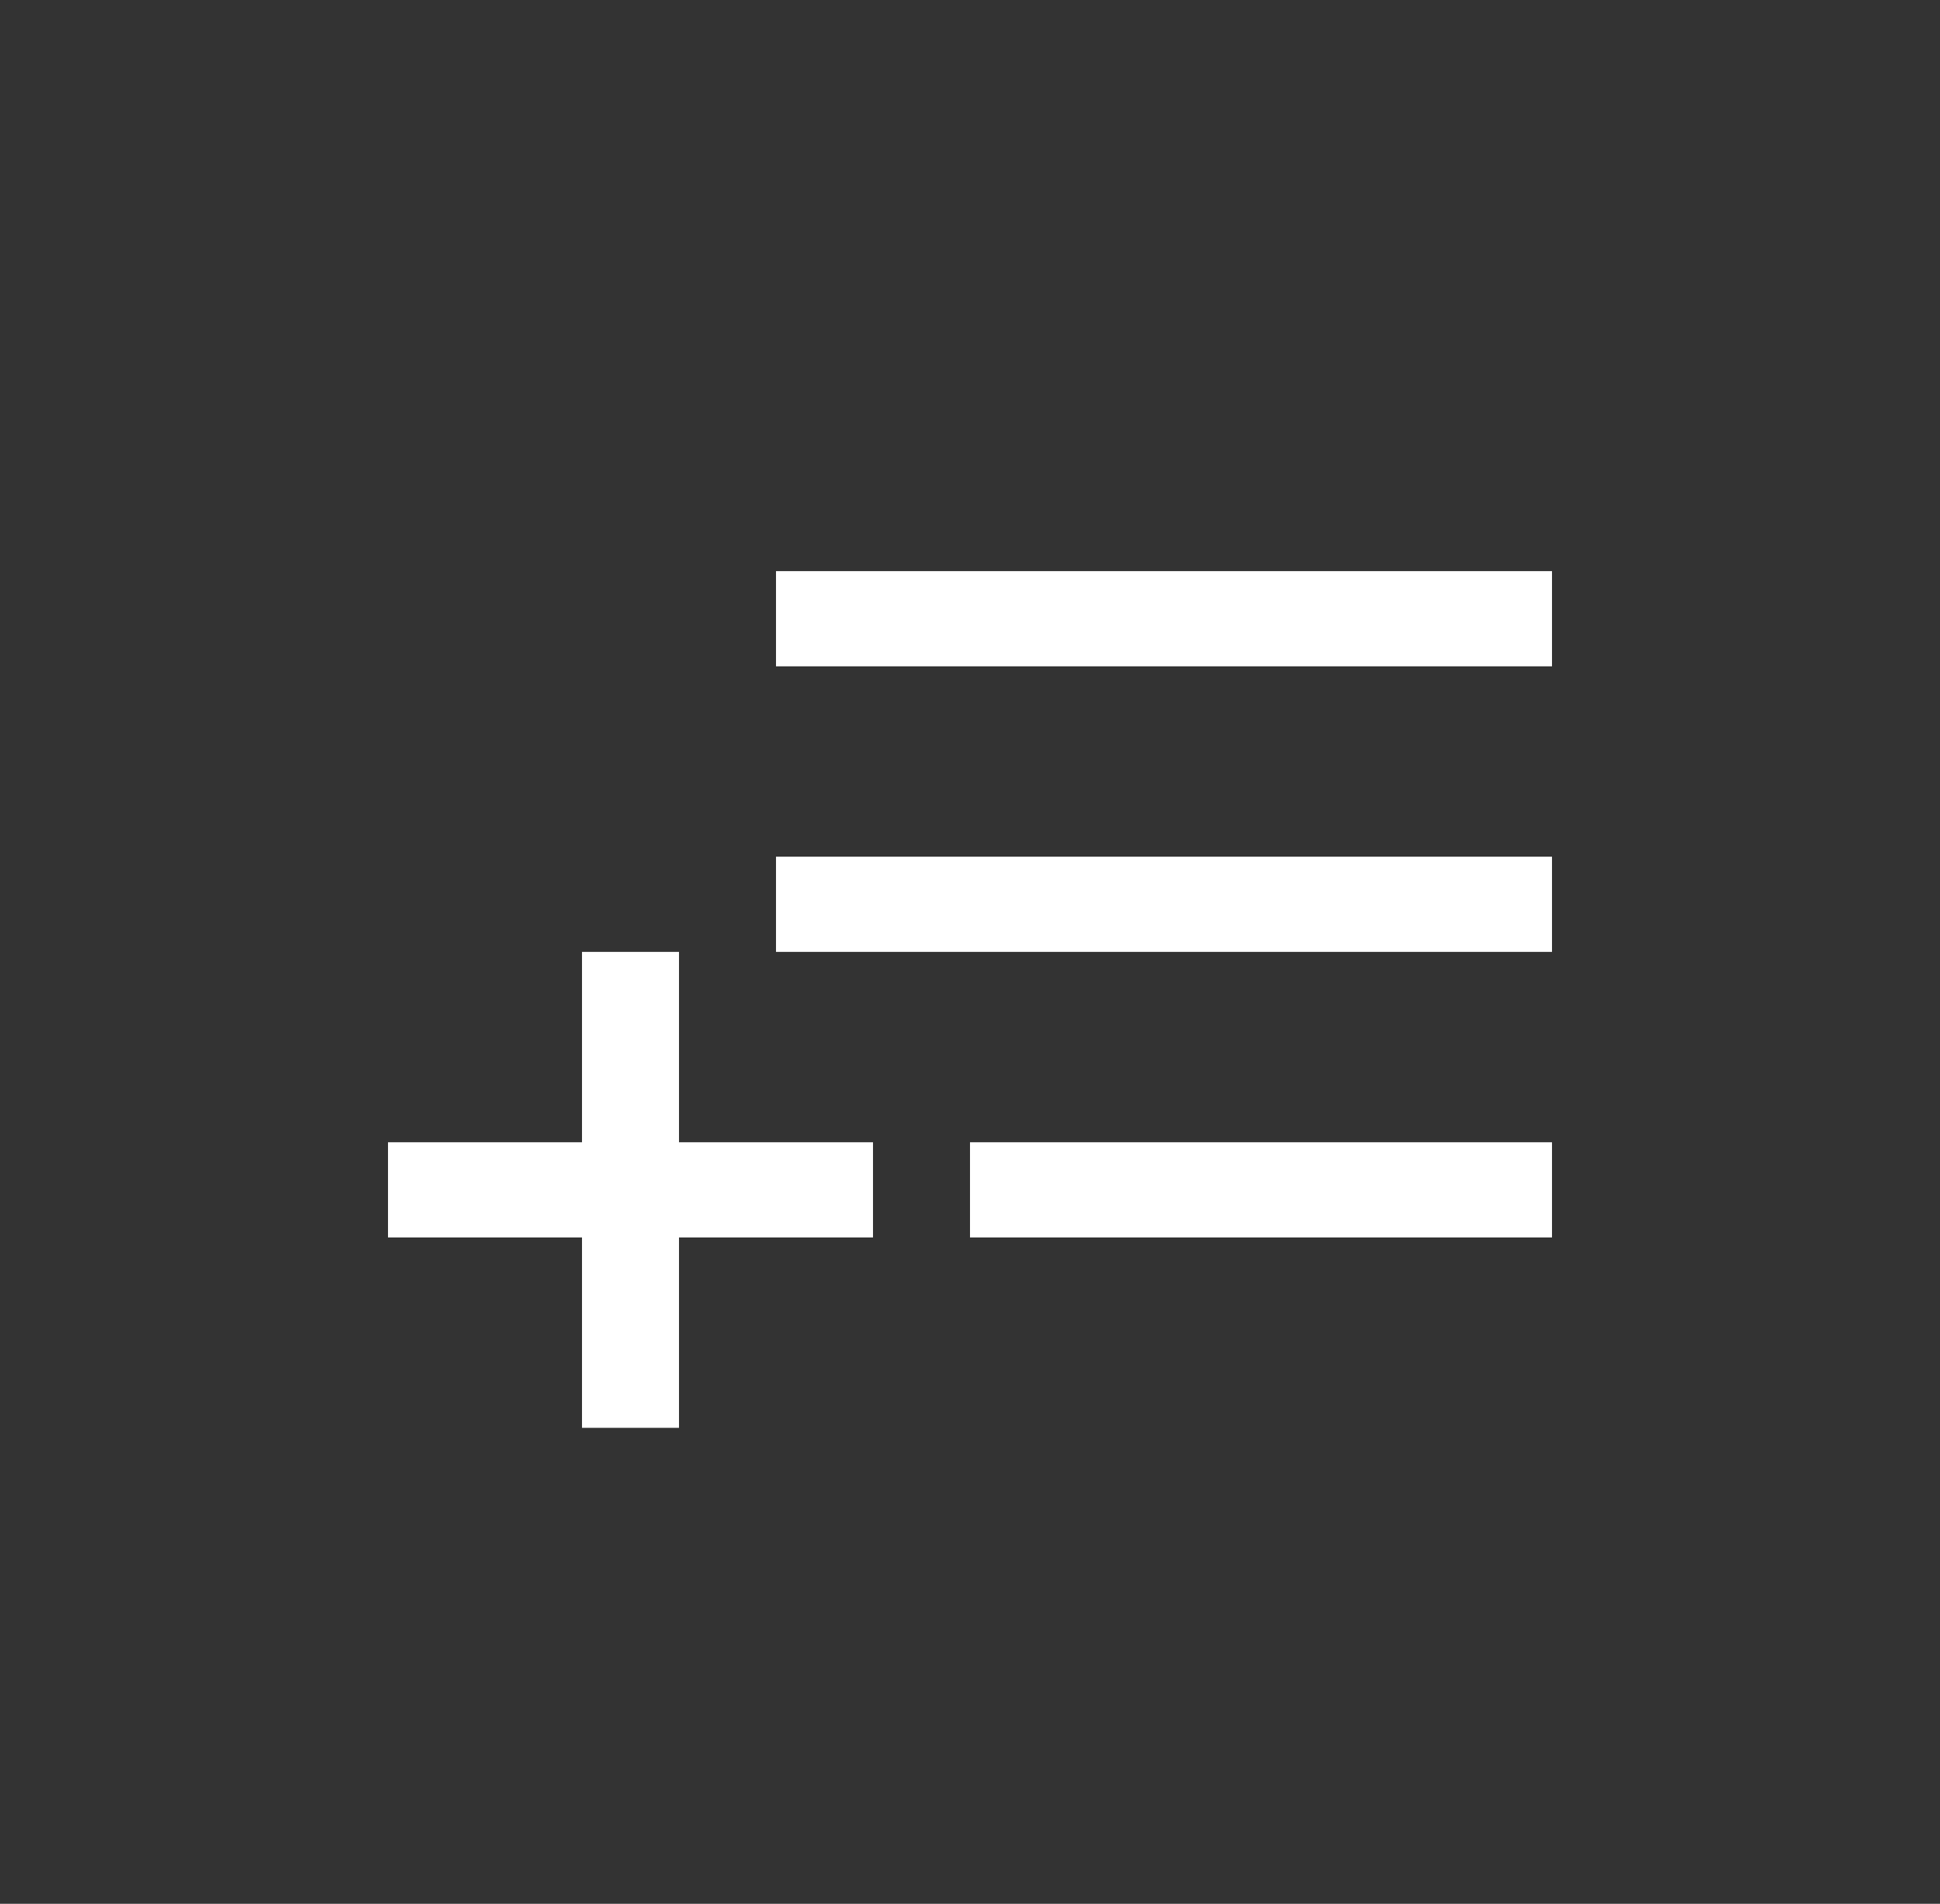 <svg width="54" height="53" viewBox="0 0 54 53" fill="none" xmlns="http://www.w3.org/2000/svg">
<rect x="0" y="0" width="54" height="53" fill="#333333" stroke="none"/>
<path d="M43.2 31.8H27V34.45H43.2V31.8Z" fill="white"/>
<path d="M43.2 15.9H21.6V18.55H43.2V15.9Z" fill="white"/>
<path d="M43.2 23.85H21.6V26.5H43.2V23.85Z" fill="white"/>
<path d="M24.3 31.8H18.9V26.5H16.2V31.8H10.8V34.45H16.2V39.75H18.9V34.45H24.3V31.8Z" fill="white"/>
</svg>
